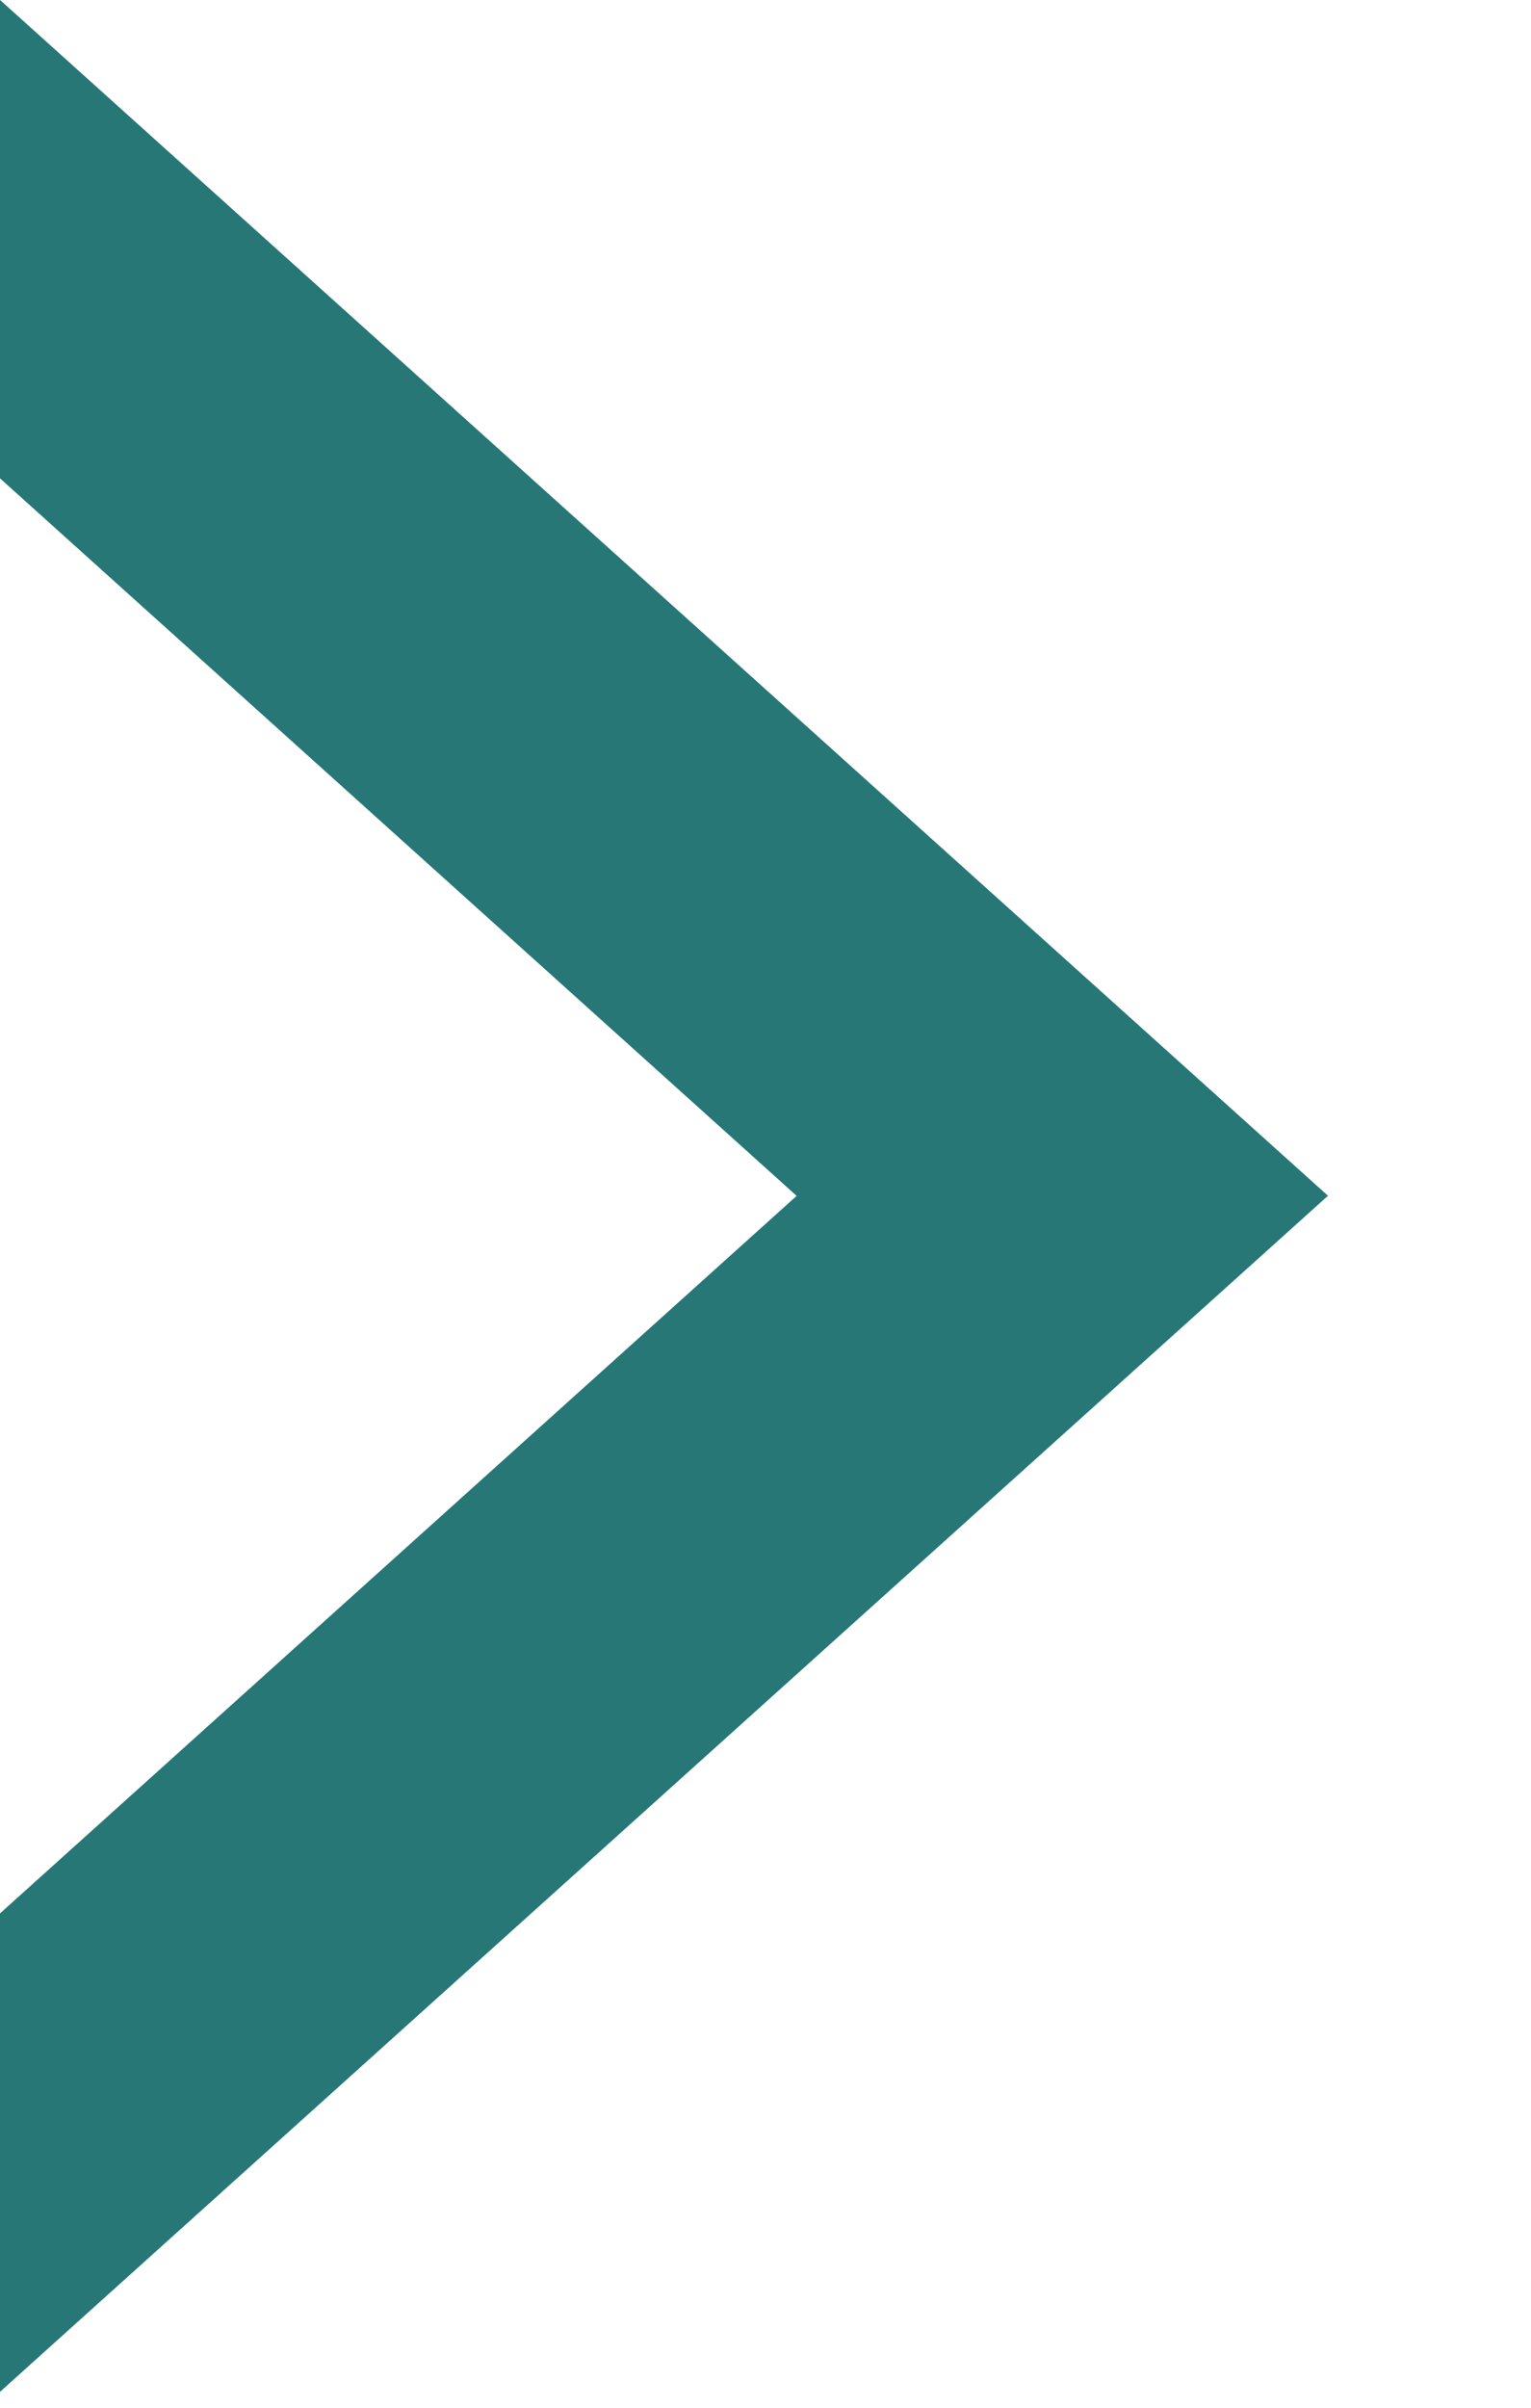 <svg width="7" height="11" viewBox="0 0 7 11" fill="none" xmlns="http://www.w3.org/2000/svg">
<path d="M3.81 5.278L0.25 2.074L0.25 0.561L5.698 5.463L0.25 10.366L0.25 8.853L3.81 5.649L4.016 5.463L3.81 5.278Z" fill="#277777" stroke="#277777" stroke-width="0.5"/>
</svg>
